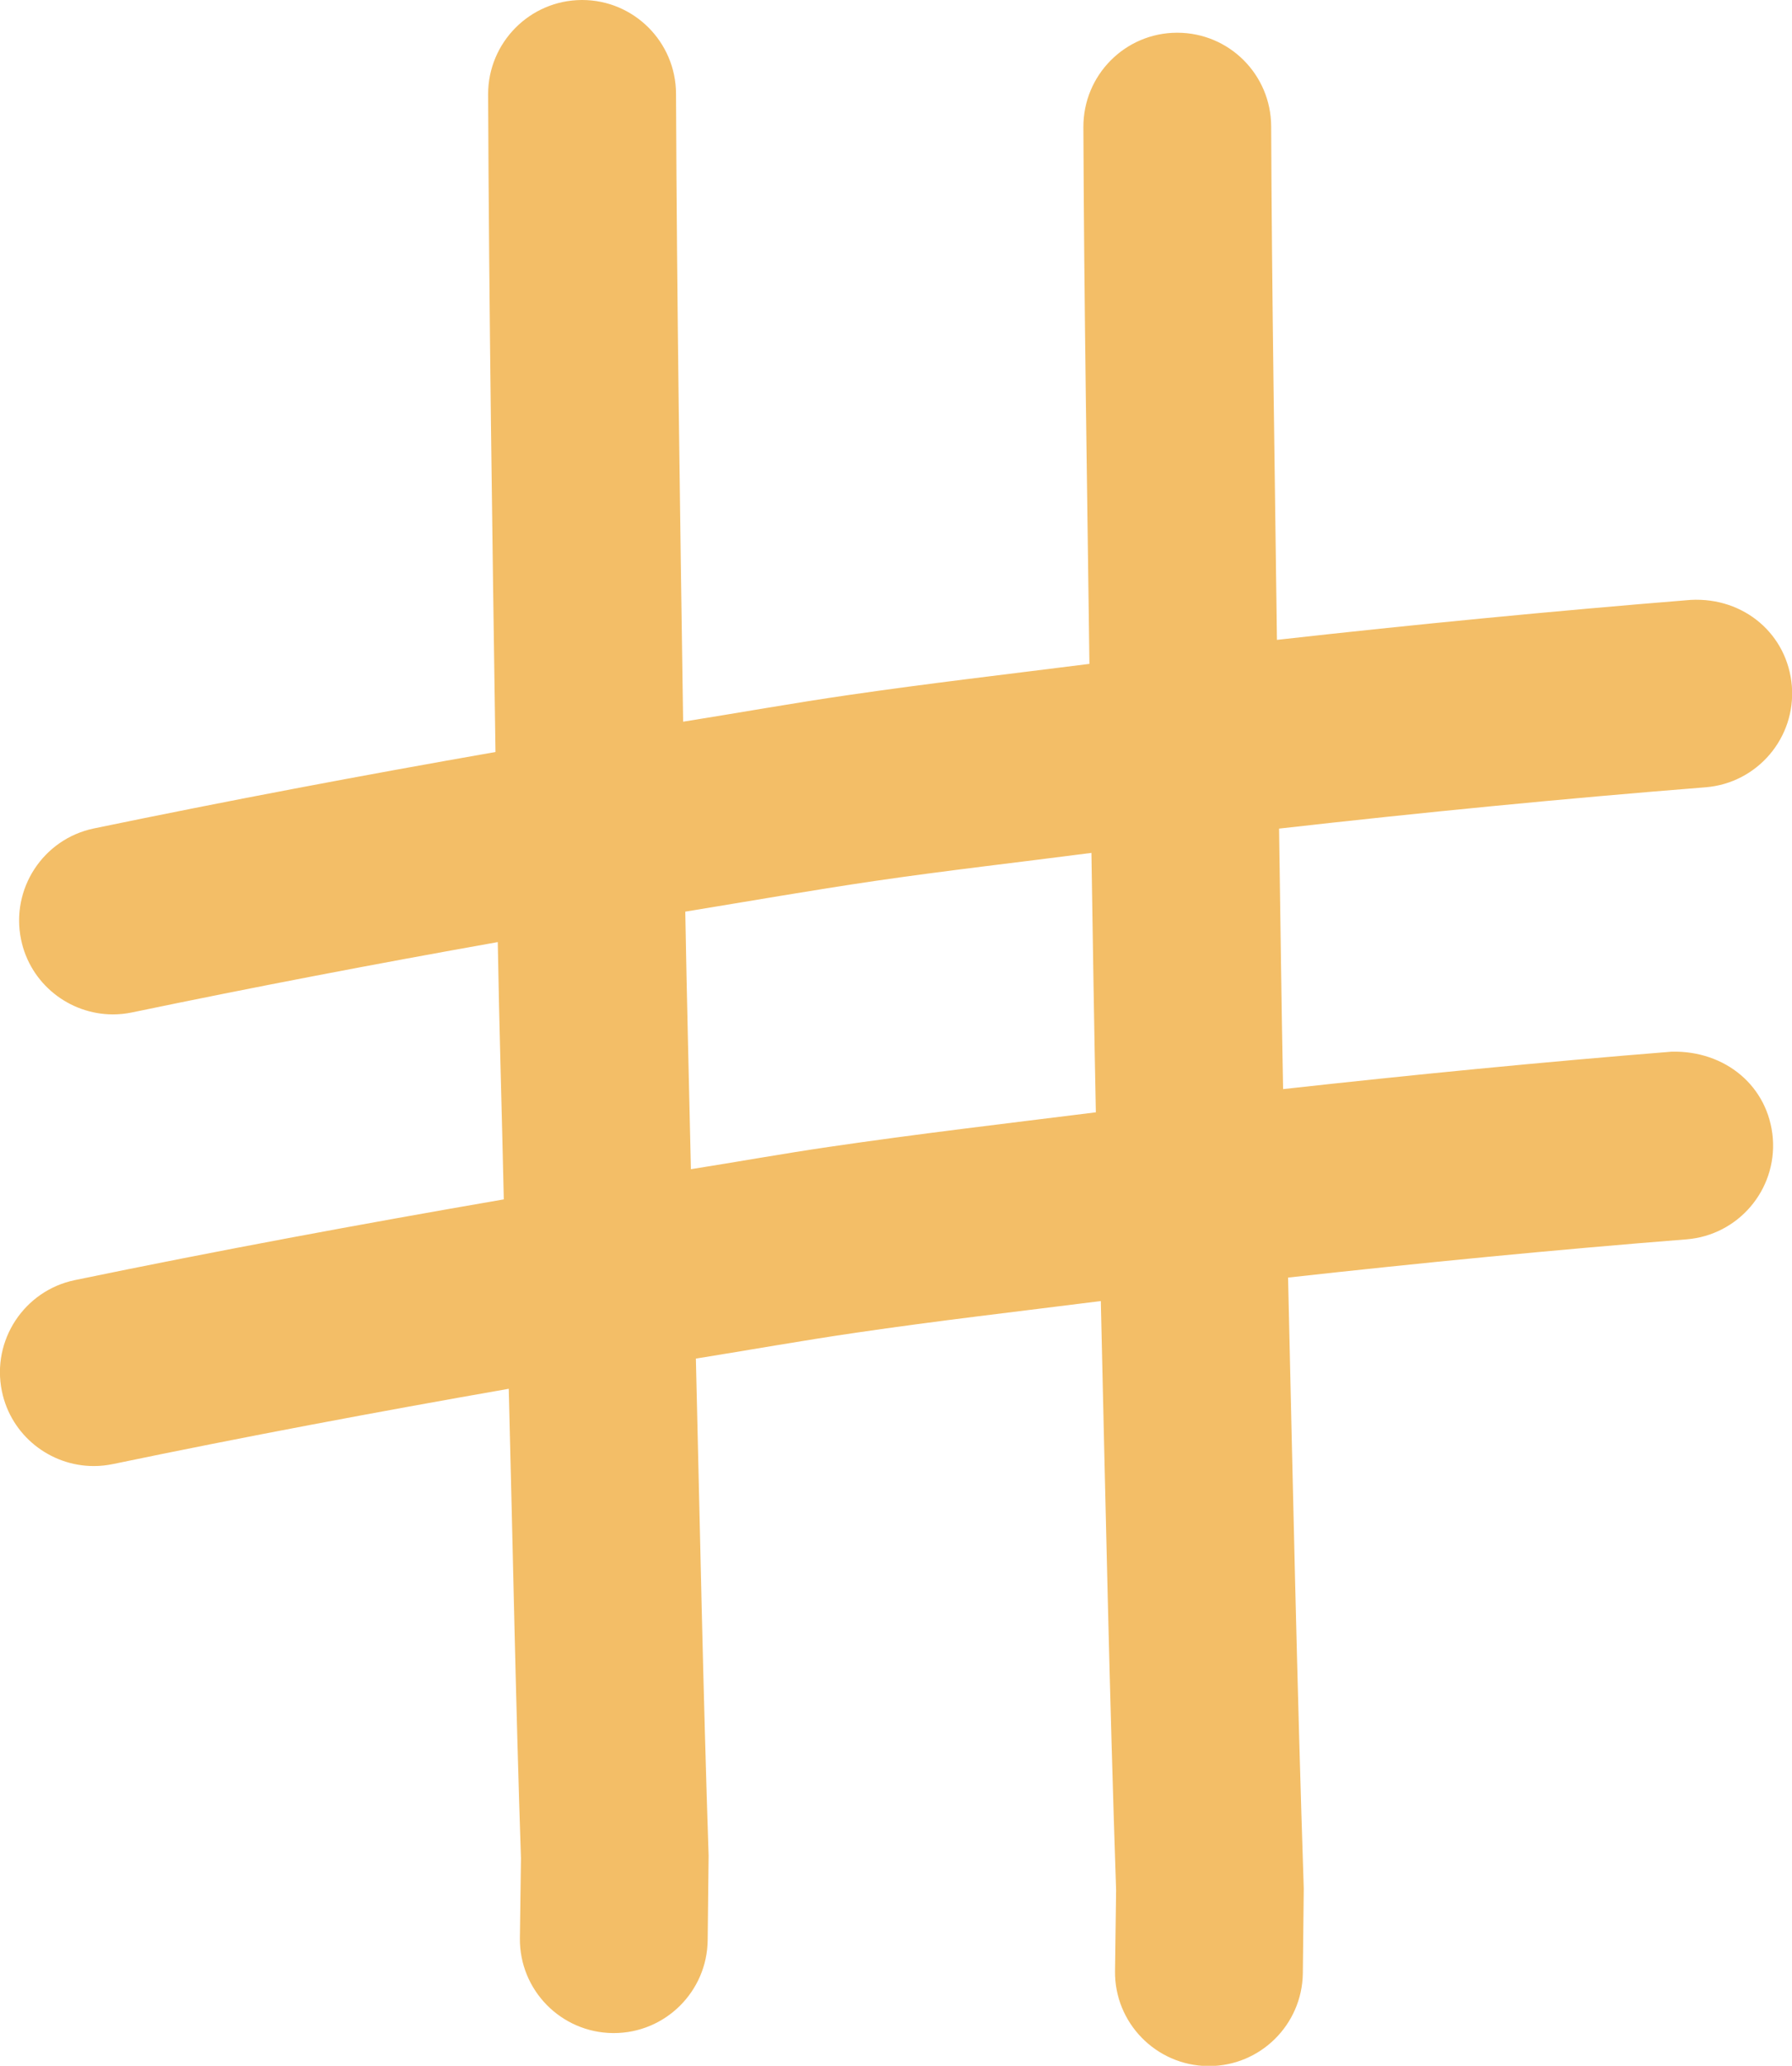 <?xml version="1.0" encoding="utf-8"?>
<!-- Generator: Adobe Illustrator 22.0.1, SVG Export Plug-In . SVG Version: 6.00 Build 0)  -->
<svg version="1.1" id="Шар_1" xmlns="http://www.w3.org/2000/svg" xmlns:xlink="http://www.w3.org/1999/xlink" x="0px" y="0px"
	 width="13.36px" height="15.4px" viewBox="0 0 13.36 15.4" enable-background="new 0 0 13.36 15.4" xml:space="preserve">
<path fill="#F3BE67" d="M12.462,7.84C11.5,7.917,10.533,8.012,9.566,8.119C9.553,7.47,9.546,6.826,9.536,6.177
	c1.06-0.12,2.122-0.224,3.18-0.308c0.385-0.031,0.673-0.368,0.643-0.754c-0.031-0.385-0.355-0.664-0.754-0.643
	C11.578,4.555,10.548,4.655,9.52,4.77C9.504,3.492,9.482,2.211,9.477,0.941c-0.002-0.386-0.314-0.697-0.7-0.697
	c-0.001,0-0.002,0-0.003,0C8.388,0.245,8.076,0.56,8.077,0.947c0.005,1.329,0.028,2.667,0.045,4.002
	C7.521,5.025,6.917,5.095,6.321,5.182C5.914,5.241,5.502,5.315,5.093,5.38C5.07,3.818,5.046,2.253,5.04,0.698
	C5.038,0.312,4.725,0,4.34,0C4.339,0,4.338,0,4.337,0C3.95,0.002,3.639,0.317,3.639,0.703c0.007,1.63,0.031,3.267,0.055,4.903
	c-1,0.175-2.001,0.364-2.995,0.57C0.322,6.255,0.079,6.625,0.157,7.004c0.068,0.33,0.36,0.558,0.685,0.558
	c0.048,0,0.096-0.005,0.144-0.015C1.889,7.359,2.8,7.185,3.711,7.023C3.722,7.666,3.742,8.3,3.756,8.941
	C2.685,9.126,1.616,9.324,0.557,9.543C0.18,9.622-0.064,9.992,0.014,10.371c0.068,0.33,0.36,0.558,0.685,0.558
	c0.048,0,0.096-0.005,0.144-0.015c0.976-0.203,1.962-0.388,2.95-0.561c0.03,1.169,0.052,2.344,0.091,3.501l-0.008,0.595
	c-0.004,0.387,0.307,0.703,0.693,0.707c0.002,0,0.005,0,0.007,0c0.384,0,0.696-0.31,0.7-0.693l0.007-0.63
	c-0.041-1.227-0.065-2.469-0.095-3.705c0.398-0.064,0.797-0.135,1.194-0.193c0.605-0.089,1.216-0.159,1.825-0.236
	c0.034,1.468,0.065,2.94,0.114,4.392l-0.008,0.601c-0.006,0.386,0.304,0.704,0.69,0.71c0.003,0,0.007,0,0.01,0
	c0.382,0,0.694-0.307,0.7-0.69l0.007-0.633c-0.05-1.511-0.082-3.034-0.117-4.555c0.992-0.11,1.984-0.207,2.971-0.285
	c0.385-0.031,0.673-0.368,0.643-0.754C13.185,8.098,12.863,7.83,12.462,7.84z M6.179,8.55C5.837,8.6,5.494,8.662,5.151,8.716
	C5.137,8.075,5.12,7.438,5.109,6.796c0.472-0.077,0.946-0.16,1.415-0.229c0.534-0.078,1.075-0.139,1.613-0.209
	c0.01,0.646,0.02,1.288,0.033,1.934C7.505,8.375,6.839,8.453,6.179,8.55z"/>
</svg>
